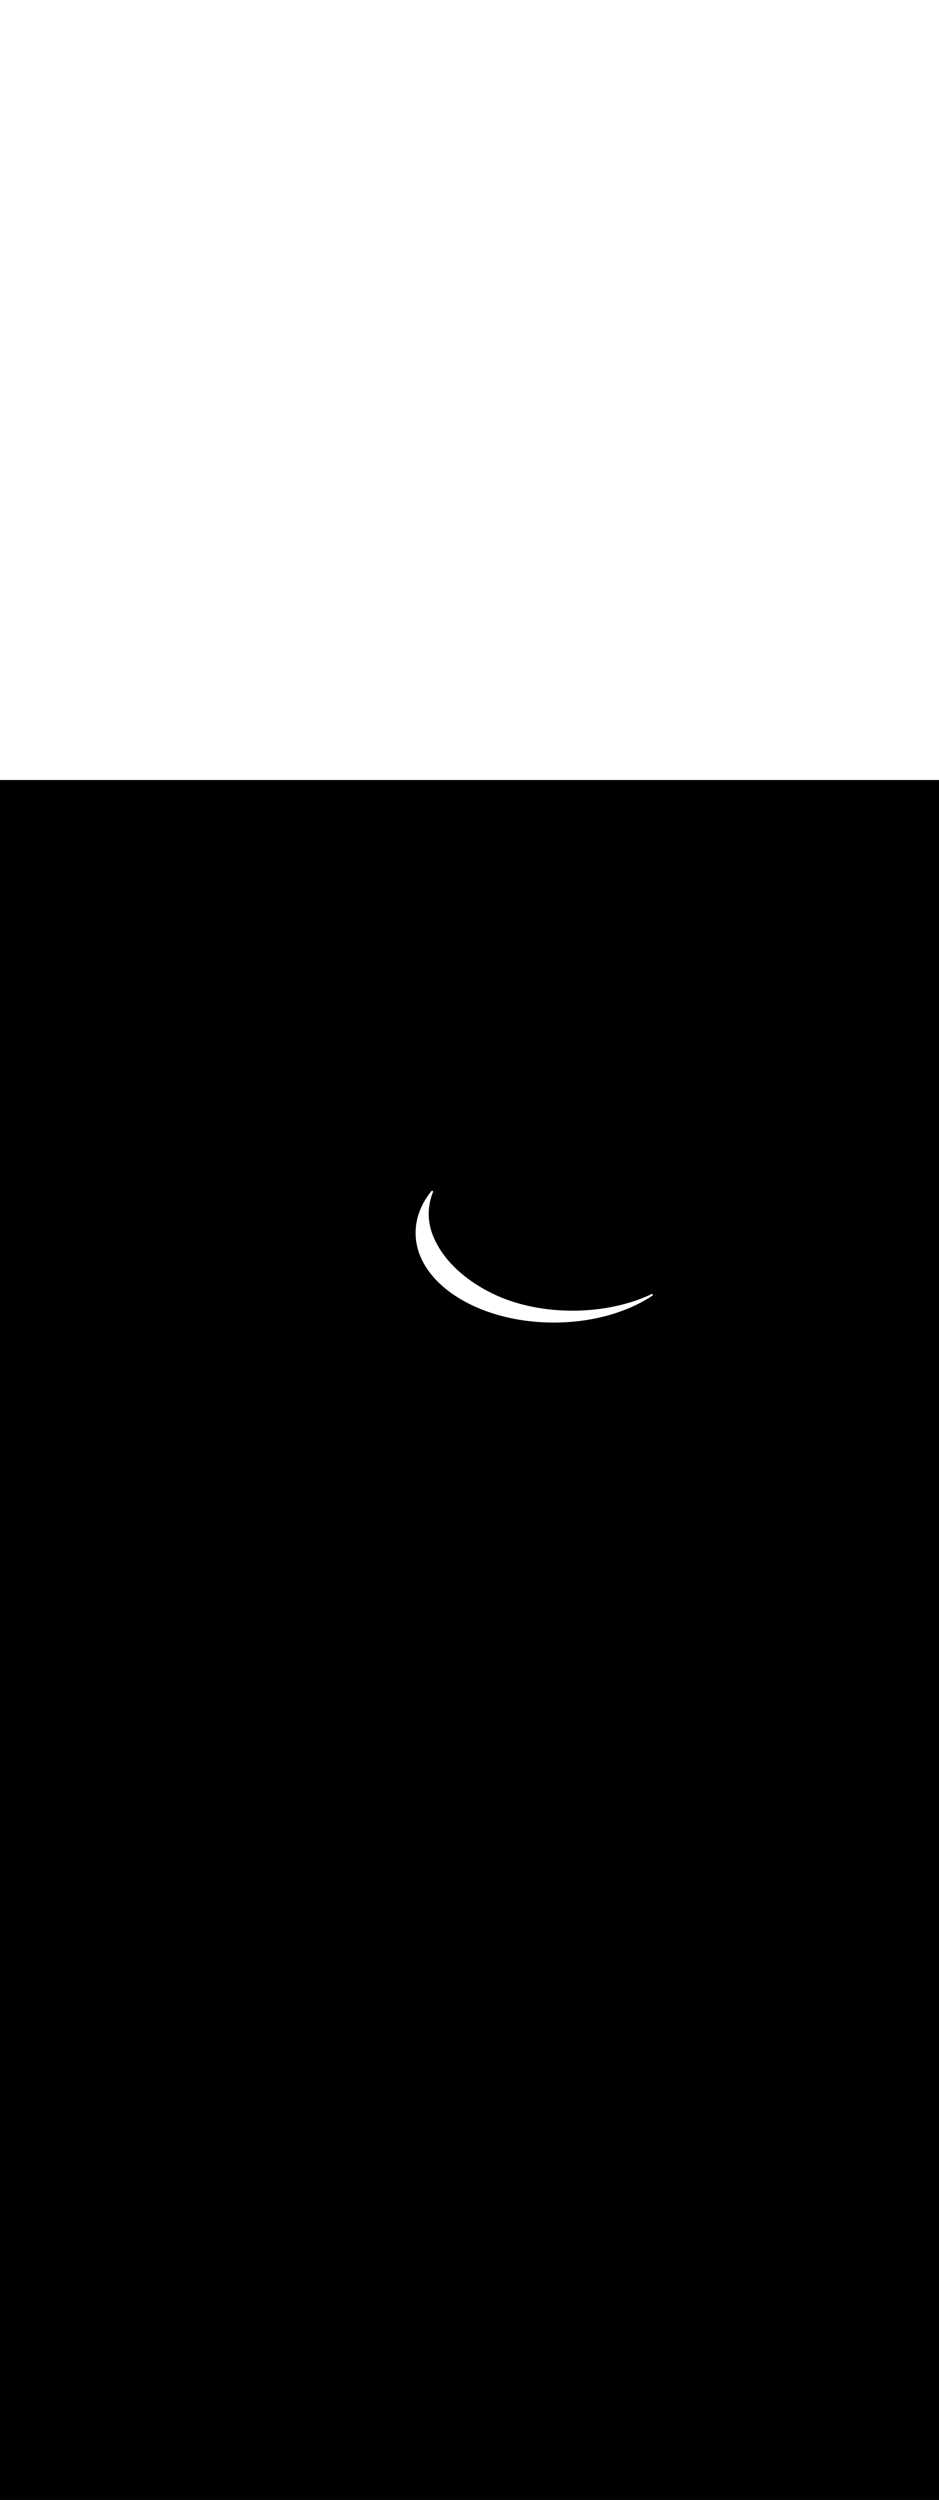 <ns0:svg xmlns:ns0="http://www.w3.org/2000/svg" version="1.1" id="Layer_1" x="0px" y="0px" viewBox="0 0 500 500" style="width: 188px;" xml:space="preserve" data-imageid="fast-food-1-34" imageName="Fast Food 1" class="illustrations_image"><ns0:rect x="0" y="0" width="100%" height="100%" fill="black" /><ns0:g id="white-shapes" style="display:inline;opacity:1"><ns0:style type="text/css" style="fill:white;display:inline;opacity:1" fill="white" /><ns0:path class="st8_fast-food-1-34" d="M 230.662 242.608 L 230.566 242.379 L 230.474 242.152 L 230.383 241.924 L 230.295 241.695 L 230.208 241.467 L 230.123 241.237 L 230.04 241.007 L 229.959 240.777 L 229.88 240.546 L 229.803 240.315 L 229.728 240.083 L 229.655 239.851 L 229.583 239.619 L 229.514 239.386 L 229.446 239.152 L 229.381 238.919 L 229.317 238.685 L 229.255 238.45 L 229.195 238.215 L 229.138 237.98 L 229.082 237.745 L 229.027 237.509 L 228.975 237.273 L 228.925 237.036 L 228.877 236.8 L 228.83 236.562 L 228.786 236.325 L 228.743 236.088 L 228.702 235.85 L 228.663 235.612 L 228.627 235.374 L 228.592 235.135 L 228.559 234.896 L 228.527 234.657 L 228.498 234.418 L 228.471 234.179 L 228.445 233.94 L 228.422 233.7 L 228.4 233.46 L 228.38 233.22 L 228.362 232.98 L 228.346 232.74 L 228.332 232.5 L 228.32 232.259 L 228.31 232.019 L 228.302 231.778 L 228.295 231.538 L 228.291 231.297 L 228.288 231.056 L 228.287 230.816 L 228.289 230.575 L 228.292 230.334 L 228.297 230.093 L 228.303 229.852 L 228.312 229.612 L 228.323 229.371 L 228.335 229.13 L 228.35 228.889 L 228.366 228.649 L 228.384 228.408 L 228.404 228.168 L 228.426 227.927 L 228.45 227.687 L 228.476 227.447 L 228.504 227.207 L 228.533 226.967 L 228.564 226.727 L 228.598 226.487 L 228.633 226.248 L 228.67 226.008 L 228.709 225.769 L 228.75 225.53 L 228.793 225.291 L 228.837 225.053 L 228.884 224.815 L 228.932 224.576 L 228.982 224.338 L 229.035 224.101 L 229.089 223.863 L 229.145 223.626 L 229.202 223.39 L 229.262 223.153 L 229.324 222.917 L 229.387 222.681 L 229.452 222.445 L 229.52 222.21 L 229.589 221.975 L 229.66 221.741 L 229.732 221.506 L 229.807 221.273 L 229.884 221.039 L 229.962 220.806 L 230.043 220.573 L 230.125 220.341 L 230.209 220.109 L 230.295 219.878 L 230.383 219.647 L 230.472 219.417 L 230.565 219.185 L 230.58 219.139 L 230.592 219.091 L 230.598 219.043 L 230.6 218.994 L 230.597 218.945 L 230.589 218.896 L 230.577 218.849 L 230.56 218.803 L 230.538 218.759 L 230.513 218.718 L 230.483 218.679 L 230.45 218.643 L 230.413 218.61 L 230.374 218.581 L 230.331 218.557 L 230.287 218.536 L 230.241 218.52 L 230.193 218.509 L 230.145 218.502 L 230.096 218.5 L 230.047 218.503 L 229.999 218.51 L 229.951 218.523 L 229.905 218.539 L 229.861 218.561 L 229.819 218.586 L 229.78 218.616 L 229.744 218.649 L 229.712 218.685 L 229.552 218.882 L 229.55 218.885 L 229.391 219.083 L 229.39 219.085 L 229.232 219.283 L 229.231 219.286 L 229.075 219.485 L 229.073 219.487 L 228.919 219.687 L 228.917 219.689 L 228.764 219.889 L 228.763 219.892 L 228.611 220.093 L 228.609 220.095 L 228.459 220.297 L 228.458 220.299 L 228.309 220.501 L 228.307 220.503 L 228.16 220.706 L 228.159 220.708 L 228.013 220.912 L 228.011 220.914 L 227.867 221.118 L 227.865 221.12 L 227.723 221.325 L 227.721 221.327 L 227.58 221.532 L 227.578 221.535 L 227.438 221.74 L 227.437 221.743 L 227.298 221.949 L 227.297 221.951 L 227.16 222.158 L 227.158 222.16 L 227.023 222.368 L 227.021 222.37 L 226.887 222.578 L 226.886 222.58 L 226.753 222.789 L 226.752 222.791 L 226.621 223 L 226.619 223.003 L 226.49 223.212 L 226.488 223.215 L 226.36 223.425 L 226.359 223.427 L 226.232 223.638 L 226.231 223.64 L 226.106 223.851 L 226.104 223.854 L 225.981 224.065 L 225.979 224.068 L 225.858 224.28 L 225.856 224.283 L 225.736 224.495 L 225.734 224.498 L 225.615 224.711 L 225.614 224.714 L 225.497 224.927 L 225.495 224.93 L 225.379 225.144 L 225.378 225.147 L 225.264 225.361 L 225.262 225.364 L 225.15 225.579 L 225.148 225.582 L 225.037 225.797 L 225.036 225.8 L 224.926 226.016 L 224.925 226.019 L 224.817 226.236 L 224.815 226.239 L 224.709 226.455 L 224.708 226.458 L 224.603 226.676 L 224.601 226.679 L 224.498 226.897 L 224.497 226.9 L 224.395 227.118 L 224.394 227.121 L 224.294 227.34 L 224.292 227.343 L 224.194 227.562 L 224.192 227.565 L 224.096 227.785 L 224.094 227.788 L 223.999 228.008 L 223.998 228.011 L 223.904 228.232 L 223.903 228.235 L 223.81 228.456 L 223.809 228.459 L 223.719 228.68 L 223.717 228.684 L 223.629 228.906 L 223.627 228.909 L 223.54 229.131 L 223.539 229.134 L 223.453 229.357 L 223.452 229.36 L 223.368 229.583 L 223.367 229.587 L 223.284 229.81 L 223.283 229.814 L 223.202 230.038 L 223.201 230.041 L 223.122 230.265 L 223.121 230.269 L 223.044 230.494 L 223.042 230.497 L 222.967 230.722 L 222.966 230.726 L 222.891 230.951 L 222.89 230.955 L 222.818 231.181 L 222.817 231.184 L 222.746 231.41 L 222.745 231.414 L 222.676 231.641 L 222.675 231.644 L 222.607 231.871 L 222.606 231.875 L 222.54 232.102 L 222.539 232.106 L 222.475 232.334 L 222.474 232.337 L 222.412 232.566 L 222.411 232.569 L 222.35 232.798 L 222.349 232.802 L 222.29 233.031 L 222.289 233.034 L 222.232 233.264 L 222.231 233.267 L 222.175 233.497 L 222.174 233.501 L 222.12 233.731 L 222.119 233.734 L 222.067 233.965 L 222.066 233.969 L 222.016 234.2 L 222.015 234.203 L 221.966 234.434 L 221.965 234.438 L 221.918 234.67 L 221.917 234.673 L 221.872 234.905 L 221.871 234.909 L 221.828 235.141 L 221.827 235.145 L 221.785 235.377 L 221.784 235.381 L 221.744 235.614 L 221.743 235.618 L 221.705 235.851 L 221.704 235.855 L 221.668 236.088 L 221.667 236.092 L 221.632 236.326 L 221.632 236.33 L 221.598 236.564 L 221.598 236.568 L 221.566 236.802 L 221.566 236.806 L 221.536 237.041 L 221.536 237.045 L 221.508 237.28 L 221.507 237.283 L 221.481 237.519 L 221.481 237.523 L 221.456 237.758 L 221.456 237.762 L 221.433 237.998 L 221.433 238.002 L 221.412 238.238 L 221.412 238.242 L 221.393 238.479 L 221.392 238.483 L 221.375 238.72 L 221.375 238.723 L 221.359 238.96 L 221.359 238.964 L 221.346 239.202 L 221.345 239.206 L 221.334 239.443 L 221.333 239.447 L 221.323 239.685 L 221.323 239.689 L 221.315 239.927 L 221.315 239.931 L 221.308 240.17 L 221.308 240.173 L 221.304 240.412 L 221.304 240.416 L 221.301 240.655 L 221.301 240.659 L 221.3 240.898 L 221.3 240.906 L 221.31 241.696 L 221.31 241.708 L 221.34 242.495 L 221.341 242.507 L 221.39 243.29 L 221.391 243.303 L 221.46 244.082 L 221.462 244.095 L 221.55 244.871 L 221.552 244.883 L 221.66 245.656 L 221.661 245.668 L 221.788 246.437 L 221.79 246.449 L 221.936 247.214 L 221.939 247.226 L 222.103 247.988 L 222.106 248 L 222.289 248.757 L 222.292 248.769 L 222.494 249.522 L 222.497 249.534 L 222.717 250.283 L 222.721 250.294 L 222.959 251.039 L 222.962 251.05 L 223.219 251.791 L 223.223 251.802 L 223.497 252.538 L 223.501 252.548 L 223.792 253.28 L 223.797 253.291 L 224.106 254.017 L 224.111 254.028 L 224.437 254.75 L 224.442 254.76 L 224.786 255.477 L 224.791 255.487 L 225.152 256.199 L 225.157 256.209 L 225.534 256.916 L 225.54 256.925 L 225.934 257.628 L 225.94 257.637 L 226.351 258.334 L 226.356 258.342 L 226.784 259.034 L 226.789 259.043 L 227.233 259.729 L 227.239 259.737 L 227.699 260.418 L 227.705 260.426 L 228.181 261.101 L 228.187 261.108 L 228.679 261.778 L 228.685 261.785 L 229.192 262.449 L 229.198 262.456 L 229.721 263.113 L 229.727 263.121 L 230.266 263.772 L 230.272 263.779 L 230.826 264.424 L 230.832 264.431 L 231.401 265.07 L 231.407 265.076 L 231.991 265.709 L 231.997 265.715 L 232.595 266.341 L 232.601 266.347 L 233.214 266.967 L 233.22 266.973 L 233.848 267.586 L 233.854 267.592 L 234.496 268.198 L 234.502 268.203 L 235.158 268.803 L 235.164 268.808 L 235.835 269.4 L 235.841 269.406 L 236.525 269.991 L 236.531 269.996 L 237.228 270.574 L 237.234 270.579 L 237.945 271.15 L 237.951 271.155 L 238.676 271.718 L 238.682 271.723 L 239.42 272.279 L 239.426 272.283 L 240.177 272.832 L 240.183 272.836 L 240.946 273.377 L 240.952 273.381 L 241.729 273.915 L 241.735 273.919 L 242.524 274.444 L 242.53 274.448 L 243.331 274.965 L 243.337 274.969 L 244.151 275.478 L 244.157 275.482 L 244.983 275.983 L 244.988 275.987 L 245.826 276.48 L 245.832 276.483 L 246.682 276.968 L 246.688 276.971 L 247.549 277.447 L 247.555 277.45 L 248.428 277.918 L 248.434 277.921 L 249.318 278.38 L 249.324 278.383 L 250.219 278.834 L 250.225 278.836 L 251.131 279.278 L 251.137 279.281 L 252.055 279.713 L 252.06 279.716 L 252.988 280.139 L 252.994 280.142 L 253.933 280.556 L 253.938 280.559 L 254.888 280.964 L 254.893 280.966 L 255.853 281.362 L 255.858 281.364 L 256.828 281.751 L 256.833 281.753 L 257.813 282.13 L 257.819 282.132 L 258.808 282.499 L 258.814 282.501 L 259.813 282.858 L 259.818 282.86 L 260.827 283.208 L 260.832 283.21 L 261.85 283.548 L 261.856 283.549 L 262.883 283.877 L 262.888 283.879 L 263.924 284.196 L 263.93 284.198 L 264.975 284.505 L 264.98 284.507 L 266.034 284.804 L 266.039 284.805 L 267.102 285.092 L 267.107 285.093 L 268.178 285.369 L 268.183 285.371 L 269.262 285.636 L 269.268 285.638 L 270.355 285.892 L 270.36 285.894 L 271.455 286.137 L 271.461 286.139 L 272.564 286.371 L 272.569 286.373 L 273.68 286.595 L 273.685 286.596 L 274.803 286.806 L 274.808 286.807 L 275.934 287.007 L 275.939 287.008 L 277.072 287.196 L 277.077 287.197 L 278.217 287.374 L 278.222 287.375 L 279.368 287.54 L 279.374 287.541 L 280.527 287.694 L 280.532 287.695 L 281.692 287.837 L 281.697 287.838 L 282.864 287.968 L 282.869 287.968 L 284.041 288.086 L 284.047 288.087 L 285.225 288.193 L 285.231 288.194 L 286.415 288.288 L 286.42 288.288 L 287.611 288.37 L 287.616 288.37 L 288.812 288.44 L 288.817 288.44 L 290.019 288.497 L 290.024 288.497 L 291.231 288.542 L 291.236 288.542 L 292.448 288.574 L 292.453 288.574 L 293.67 288.593 L 293.676 288.594 L 294.897 288.6 L 294.897 288.6 L 294.901 288.6 L 295.519 288.598 L 295.522 288.598 L 296.138 288.593 L 296.141 288.593 L 296.756 288.585 L 296.759 288.585 L 297.373 288.574 L 297.375 288.574 L 297.988 288.559 L 297.991 288.559 L 298.602 288.541 L 298.605 288.541 L 299.215 288.519 L 299.218 288.519 L 299.827 288.495 L 299.829 288.495 L 300.437 288.467 L 300.439 288.467 L 301.046 288.436 L 301.048 288.436 L 301.653 288.402 L 301.656 288.402 L 302.259 288.365 L 302.262 288.364 L 302.864 288.324 L 302.867 288.324 L 303.467 288.28 L 303.47 288.28 L 304.069 288.234 L 304.072 288.233 L 304.67 288.184 L 304.672 288.183 L 305.268 288.13 L 305.271 288.13 L 305.866 288.074 L 305.869 288.074 L 306.462 288.015 L 306.464 288.015 L 307.056 287.953 L 307.059 287.952 L 307.649 287.887 L 307.651 287.887 L 308.24 287.819 L 308.243 287.818 L 308.829 287.747 L 308.832 287.747 L 309.417 287.672 L 309.42 287.672 L 310.004 287.595 L 310.006 287.594 L 310.588 287.514 L 310.591 287.514 L 311.171 287.431 L 311.174 287.43 L 311.752 287.344 L 311.755 287.344 L 312.332 287.254 L 312.334 287.254 L 312.909 287.162 L 312.912 287.161 L 313.485 287.066 L 313.488 287.066 L 314.059 286.968 L 314.062 286.967 L 314.632 286.866 L 314.634 286.866 L 315.202 286.762 L 315.205 286.762 L 315.771 286.655 L 315.773 286.654 L 316.337 286.545 L 316.34 286.544 L 316.902 286.432 L 316.905 286.431 L 317.465 286.316 L 317.468 286.315 L 318.026 286.197 L 318.029 286.197 L 318.585 286.076 L 318.588 286.075 L 319.142 285.952 L 319.145 285.951 L 319.697 285.824 L 319.7 285.824 L 320.25 285.694 L 320.253 285.694 L 320.801 285.562 L 320.804 285.561 L 321.35 285.426 L 321.353 285.425 L 321.897 285.288 L 321.9 285.287 L 322.442 285.147 L 322.445 285.146 L 322.985 285.003 L 322.987 285.002 L 323.525 284.856 L 323.528 284.856 L 324.064 284.707 L 324.066 284.706 L 324.6 284.555 L 324.603 284.555 L 325.134 284.401 L 325.137 284.4 L 325.666 284.243 L 325.668 284.243 L 326.195 284.083 L 326.198 284.083 L 326.722 283.921 L 326.725 283.92 L 327.247 283.755 L 327.25 283.755 L 327.77 283.588 L 327.773 283.587 L 328.29 283.417 L 328.293 283.416 L 328.808 283.244 L 328.811 283.243 L 329.324 283.068 L 329.327 283.067 L 329.837 282.89 L 329.84 282.889 L 330.348 282.709 L 330.351 282.708 L 330.856 282.525 L 330.859 282.524 L 331.362 282.339 L 331.365 282.338 L 331.866 282.151 L 331.869 282.15 L 332.367 281.96 L 332.37 281.959 L 332.866 281.766 L 332.868 281.765 L 333.362 281.57 L 333.364 281.569 L 333.855 281.372 L 333.858 281.37 L 334.346 281.171 L 334.349 281.169 L 334.834 280.967 L 334.837 280.966 L 335.32 280.761 L 335.323 280.76 L 335.803 280.553 L 335.806 280.551 L 336.284 280.342 L 336.286 280.341 L 336.761 280.129 L 336.764 280.127 L 337.236 279.913 L 337.239 279.912 L 337.709 279.695 L 337.712 279.694 L 338.178 279.475 L 338.181 279.473 L 338.645 279.252 L 338.648 279.25 L 339.109 279.027 L 339.112 279.025 L 339.571 278.799 L 339.574 278.798 L 340.029 278.569 L 340.032 278.568 L 340.485 278.337 L 340.488 278.336 L 340.938 278.103 L 340.941 278.101 L 341.388 277.866 L 341.391 277.865 L 341.835 277.627 L 341.838 277.626 L 342.279 277.386 L 342.282 277.384 L 342.72 277.142 L 342.723 277.141 L 343.158 276.897 L 343.161 276.895 L 343.594 276.649 L 343.597 276.647 L 344.026 276.398 L 344.029 276.397 L 344.455 276.146 L 344.458 276.144 L 344.882 275.891 L 344.885 275.89 L 345.305 275.635 L 345.308 275.633 L 345.725 275.375 L 345.728 275.374 L 346.142 275.114 L 346.145 275.112 L 346.556 274.851 L 346.559 274.849 L 346.967 274.586 L 346.97 274.584 L 347.374 274.318 L 347.414 274.289 L 347.451 274.256 L 347.485 274.219 L 347.515 274.179 L 347.54 274.137 L 347.562 274.092 L 347.578 274.045 L 347.59 273.997 L 347.598 273.948 L 347.6 273.898 L 347.597 273.849 L 347.59 273.8 L 347.577 273.752 L 347.56 273.705 L 347.539 273.66 L 347.513 273.618 L 347.483 273.578 L 347.449 273.542 L 347.412 273.509 L 347.372 273.48 L 347.329 273.455 L 347.283 273.435 L 347.236 273.419 L 347.188 273.408 L 347.139 273.402 L 347.089 273.4 L 347.04 273.404 L 346.991 273.412 L 346.943 273.425 L 346.897 273.443 L 346.852 273.466 L 346.832 273.477 L 346.811 273.489 L 346.791 273.5 L 346.771 273.512 L 346.751 273.523 L 346.73 273.534 L 346.71 273.546 L 346.69 273.557 L 346.669 273.568 L 346.649 273.579 L 346.629 273.59 L 346.608 273.601 L 346.588 273.612 L 346.568 273.623 L 346.547 273.634 L 346.527 273.645 L 346.506 273.655 L 346.486 273.666 L 346.466 273.677 L 346.445 273.687 L 346.425 273.698 L 346.404 273.708 L 346.384 273.719 L 346.364 273.729 L 346.343 273.74 L 346.323 273.75 L 346.302 273.761 L 346.282 273.771 L 346.261 273.781 L 346.241 273.791 L 346.22 273.801 L 346.2 273.812 L 346.179 273.822 L 346.159 273.832 L 346.138 273.842 L 346.118 273.852 L 346.097 273.862 L 346.077 273.872 L 346.056 273.882 L 346.035 273.892 L 346.015 273.901 L 345.994 273.911 L 345.974 273.921 L 345.953 273.931 L 345.932 273.941 L 345.912 273.95 L 345.891 273.96 L 345.87 273.97 L 345.85 273.979 L 345.829 273.989 L 345.808 273.998 L 345.788 274.008 L 345.767 274.017 L 345.746 274.027 L 345.726 274.036 L 345.705 274.046 L 345.684 274.055 L 345.663 274.065 L 345.643 274.074 L 345.622 274.084 L 345.601 274.093 L 345.58 274.102 L 345.559 274.112 L 345.539 274.121 L 345.518 274.13 L 345.497 274.139 L 345.476 274.149 L 345.455 274.158 L 345.434 274.167 L 345.413 274.176 L 345.393 274.186 L 345.372 274.195 L 345.351 274.204 L 345.33 274.213 L 345.309 274.222 L 345.288 274.231 L 345.267 274.241 L 345.246 274.25 L 345.225 274.259 L 345.204 274.268 L 345.183 274.277 L 345.162 274.286 L 345.141 274.295 L 345.12 274.304 L 345.099 274.313 L 345.078 274.322 L 345.057 274.332 L 345.036 274.341 L 345.015 274.35 L 344.993 274.359 L 344.972 274.368 L 344.951 274.377 L 344.93 274.386 L 344.909 274.395 L 344.888 274.404 L 344.867 274.413 L 344.845 274.422 L 344.824 274.431 L 344.803 274.44 L 344.802 274.441 L 344.802 274.441 L 344.041 274.77 L 343.276 275.091 L 342.506 275.405 L 341.73 275.712 L 340.949 276.012 L 340.163 276.305 L 339.371 276.591 L 338.574 276.87 L 337.773 277.143 L 336.967 277.408 L 336.156 277.666 L 335.34 277.918 L 334.52 278.162 L 333.696 278.4 L 332.867 278.63 L 332.035 278.854 L 331.198 279.07 L 330.358 279.28 L 329.514 279.482 L 328.666 279.677 L 327.815 279.866 L 326.961 280.047 L 326.104 280.222 L 325.243 280.389 L 324.38 280.549 L 323.513 280.702 L 322.644 280.849 L 321.773 280.988 L 320.899 281.12 L 320.022 281.245 L 319.144 281.363 L 318.263 281.473 L 317.381 281.577 L 316.496 281.674 L 315.61 281.764 L 314.723 281.846 L 313.833 281.921 L 312.943 281.99 L 312.051 282.051 L 311.159 282.105 L 310.265 282.152 L 309.37 282.192 L 308.475 282.224 L 307.579 282.25 L 306.683 282.268 L 305.786 282.279 L 304.889 282.284 L 303.992 282.281 L 303.096 282.27 L 302.199 282.253 L 301.302 282.229 L 300.406 282.197 L 299.511 282.158 L 298.616 282.112 L 297.722 282.059 L 296.828 281.998 L 295.936 281.931 L 295.045 281.856 L 294.155 281.774 L 293.267 281.685 L 292.38 281.589 L 291.495 281.485 L 290.612 281.374 L 289.73 281.256 L 288.85 281.131 L 287.973 280.999 L 287.098 280.859 L 286.225 280.712 L 285.355 280.558 L 284.487 280.396 L 283.622 280.228 L 282.76 280.052 L 281.901 279.869 L 281.046 279.679 L 280.193 279.481 L 279.344 279.276 L 278.498 279.064 L 277.656 278.845 L 276.818 278.618 L 275.983 278.384 L 275.153 278.143 L 274.326 277.894 L 273.504 277.639 L 272.686 277.376 L 271.873 277.105 L 271.065 276.828 L 270.261 276.543 L 269.462 276.251 L 268.668 275.951 L 267.879 275.645 L 267.095 275.33 L 266.316 275.009 L 265.544 274.68 L 264.776 274.344 L 264.015 274.001 L 263.259 273.651 L 262.509 273.293 L 261.765 272.928 L 261.026 272.554 L 260.637 272.357 L 260.249 272.157 L 259.861 271.956 L 259.474 271.752 L 259.087 271.546 L 258.701 271.337 L 258.316 271.126 L 257.931 270.913 L 257.547 270.698 L 257.164 270.481 L 256.781 270.261 L 256.399 270.039 L 256.018 269.814 L 255.638 269.588 L 255.259 269.359 L 254.881 269.128 L 254.504 268.894 L 254.128 268.659 L 253.752 268.421 L 253.378 268.181 L 253.006 267.939 L 252.634 267.694 L 252.264 267.448 L 251.894 267.199 L 251.527 266.948 L 251.16 266.695 L 250.795 266.439 L 250.431 266.182 L 250.069 265.922 L 249.708 265.66 L 249.349 265.396 L 248.992 265.129 L 248.636 264.861 L 248.281 264.59 L 247.929 264.318 L 247.578 264.043 L 247.229 263.766 L 246.881 263.486 L 246.536 263.205 L 246.192 262.922 L 245.851 262.636 L 245.511 262.348 L 245.174 262.059 L 244.838 261.767 L 244.505 261.473 L 244.173 261.177 L 243.844 260.879 L 243.517 260.578 L 243.192 260.276 L 242.87 259.971 L 242.55 259.665 L 242.232 259.356 L 241.916 259.046 L 241.604 258.733 L 241.293 258.418 L 240.985 258.102 L 240.68 257.783 L 240.377 257.462 L 240.077 257.139 L 239.779 256.814 L 239.484 256.487 L 239.192 256.158 L 238.903 255.827 L 238.616 255.494 L 238.333 255.159 L 238.052 254.822 L 237.774 254.483 L 237.5 254.142 L 237.228 253.799 L 236.959 253.454 L 236.693 253.108 L 236.431 252.759 L 236.171 252.408 L 235.915 252.055 L 235.662 251.7 L 235.413 251.344 L 235.166 250.985 L 234.924 250.625 L 234.684 250.262 L 234.448 249.898 L 234.215 249.531 L 233.986 249.163 L 233.76 248.793 L 233.538 248.421 L 233.32 248.047 L 233.105 247.671 L 232.894 247.293 L 232.687 246.913 L 232.483 246.532 L 232.284 246.148 L 232.088 245.763 L 231.896 245.376 L 231.708 244.987 L 231.524 244.596 L 231.343 244.203 L 231.167 243.808 L 230.995 243.412 L 230.828 243.013 L 230.663 242.611 L 230.663 242.611 L 230.662 242.608 Z" id="element_74" style="fill:white;display:inline;opacity:1" fill="white" /></ns0:g></ns0:svg>